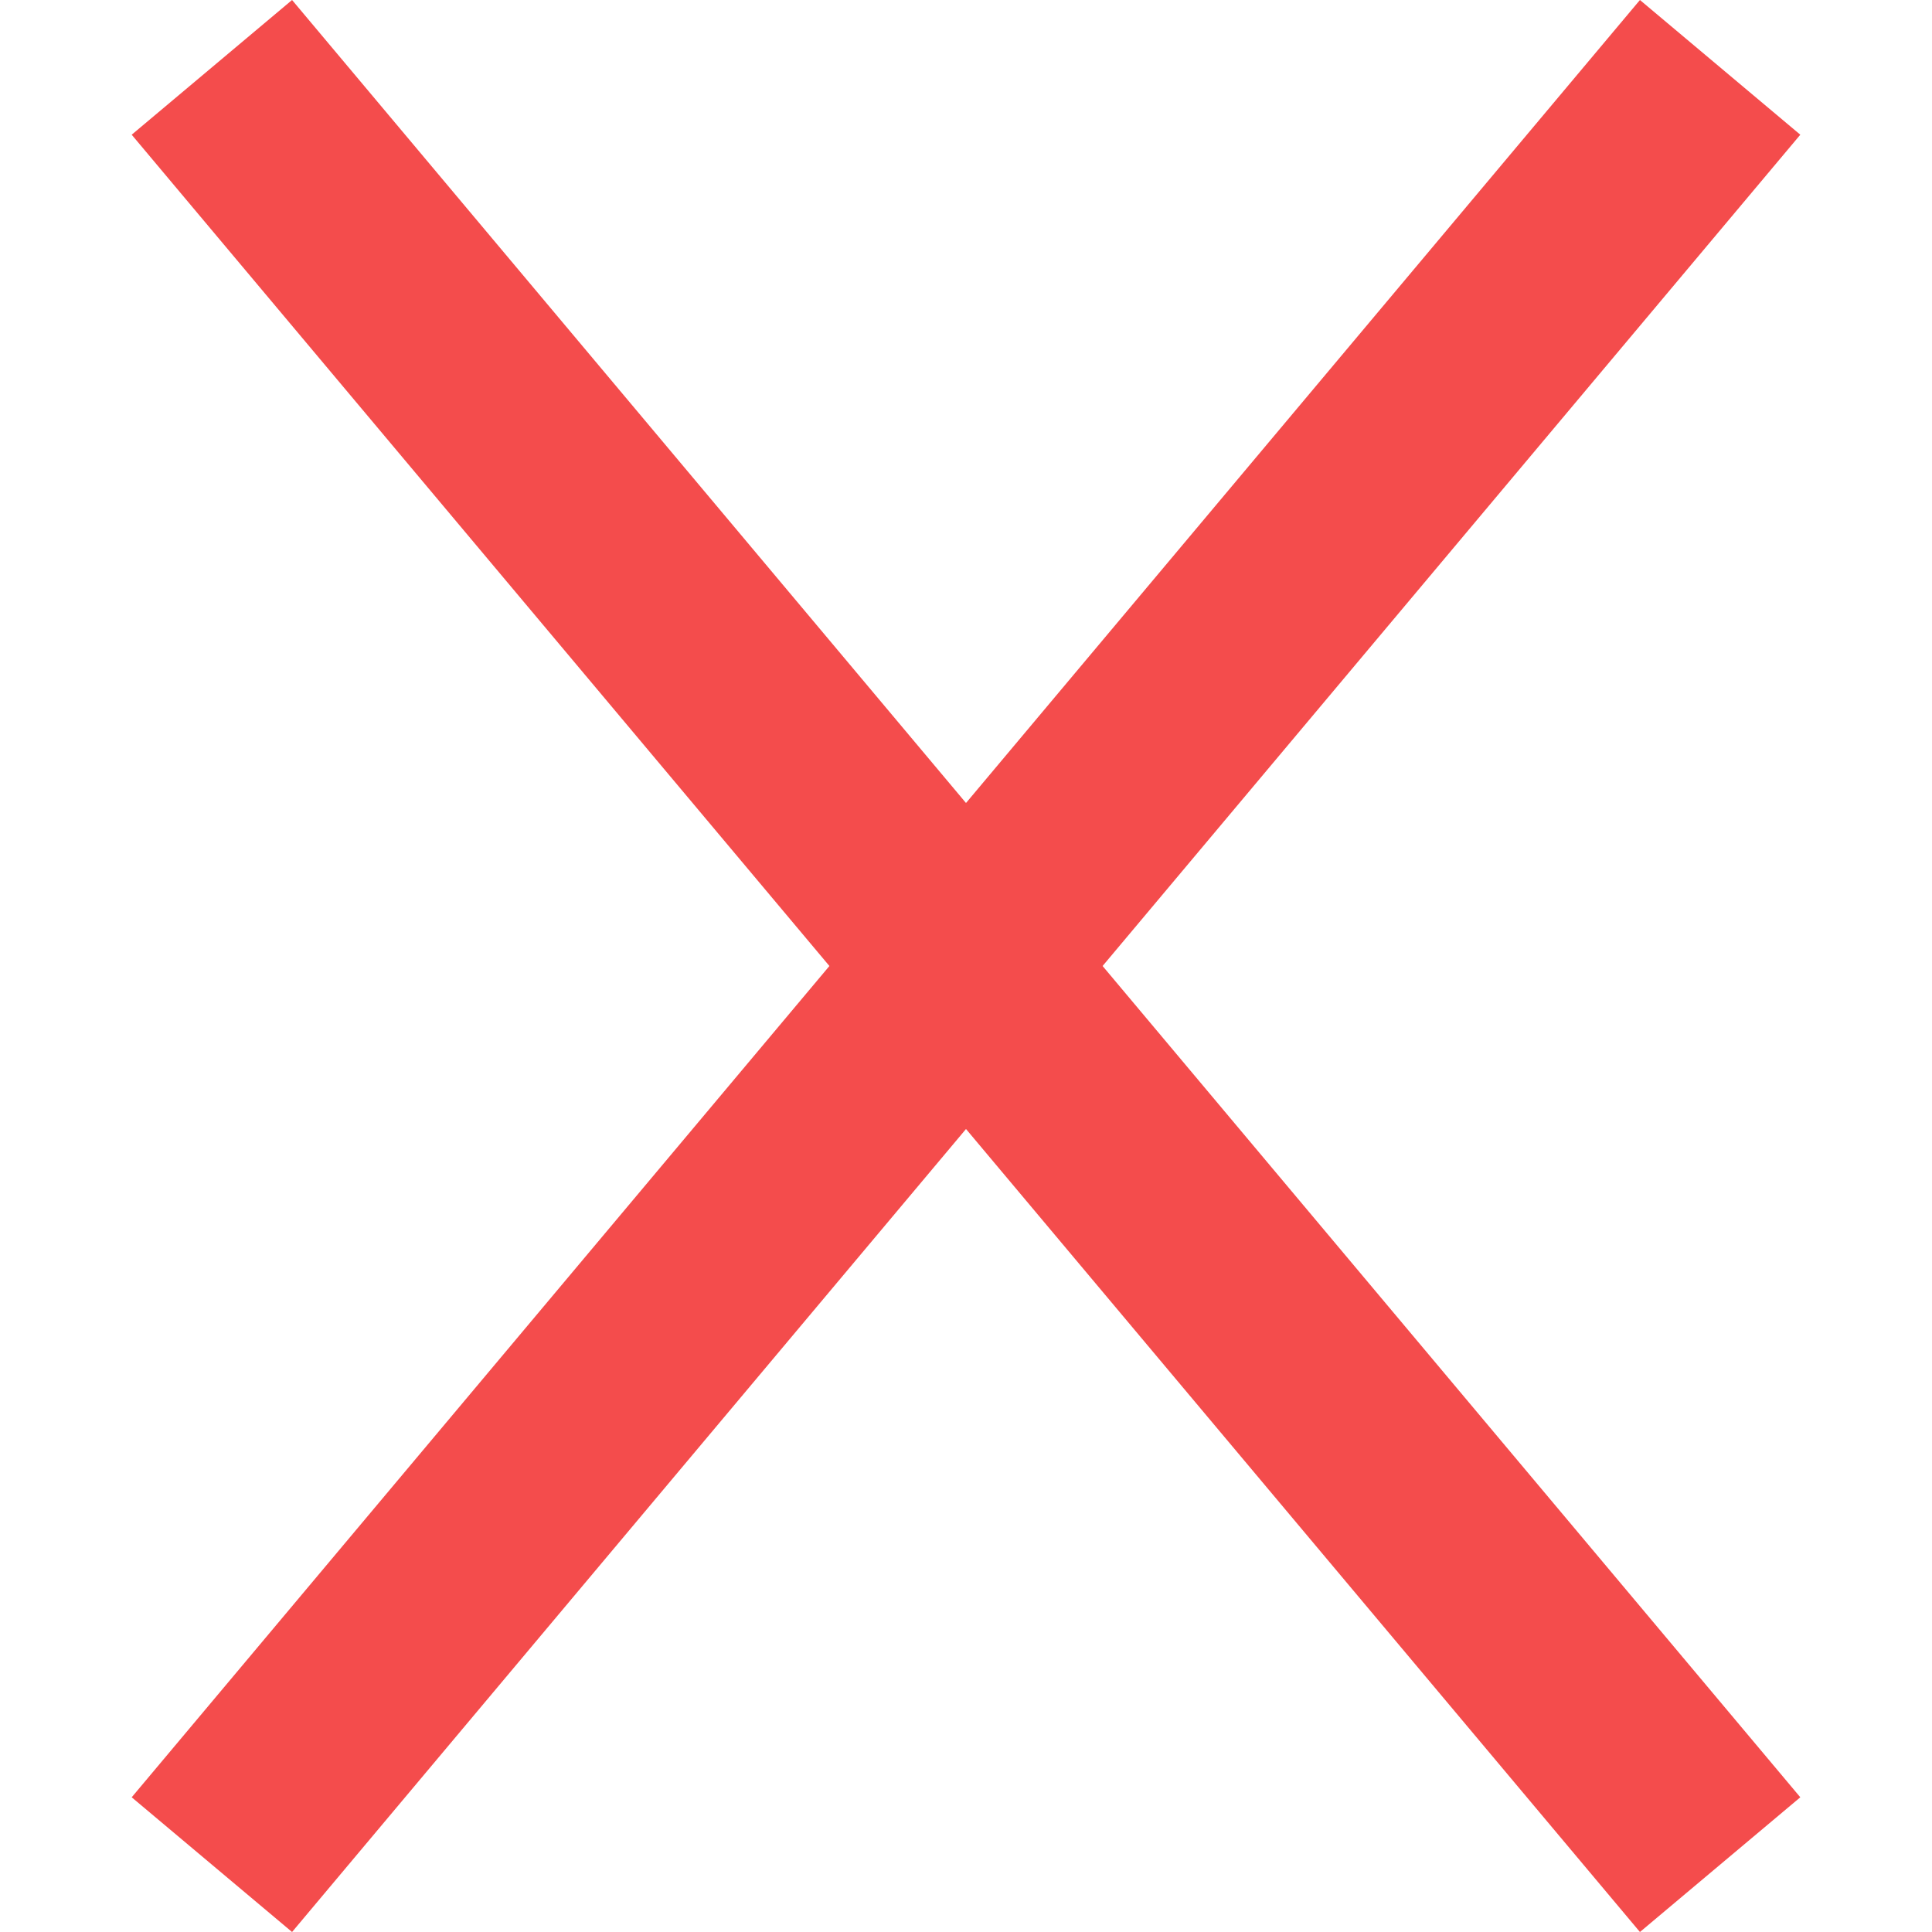 <?xml version="1.0" encoding="utf-8"?>
<!-- Generator: Adobe Illustrator 20.1.0, SVG Export Plug-In . SVG Version: 6.00 Build 0)  -->
<svg version="1.1" id="图层_1" xmlns="http://www.w3.org/2000/svg" xmlns:xlink="http://www.w3.org/1999/xlink" x="0px" y="0px"
	 viewBox="0 0 512 512" style="enable-background:new 0 0 512 512;fill:#F44C4C" xml:space="preserve">
<polygon points="477.1,35.7 434.6,0 256,212.8 77.4,0 34.9,35.7 219.8,256 34.9,476.3 77.4,512 256,299.2 434.6,512 477.1,476.3 
	292.2,256 "/>
</svg>
